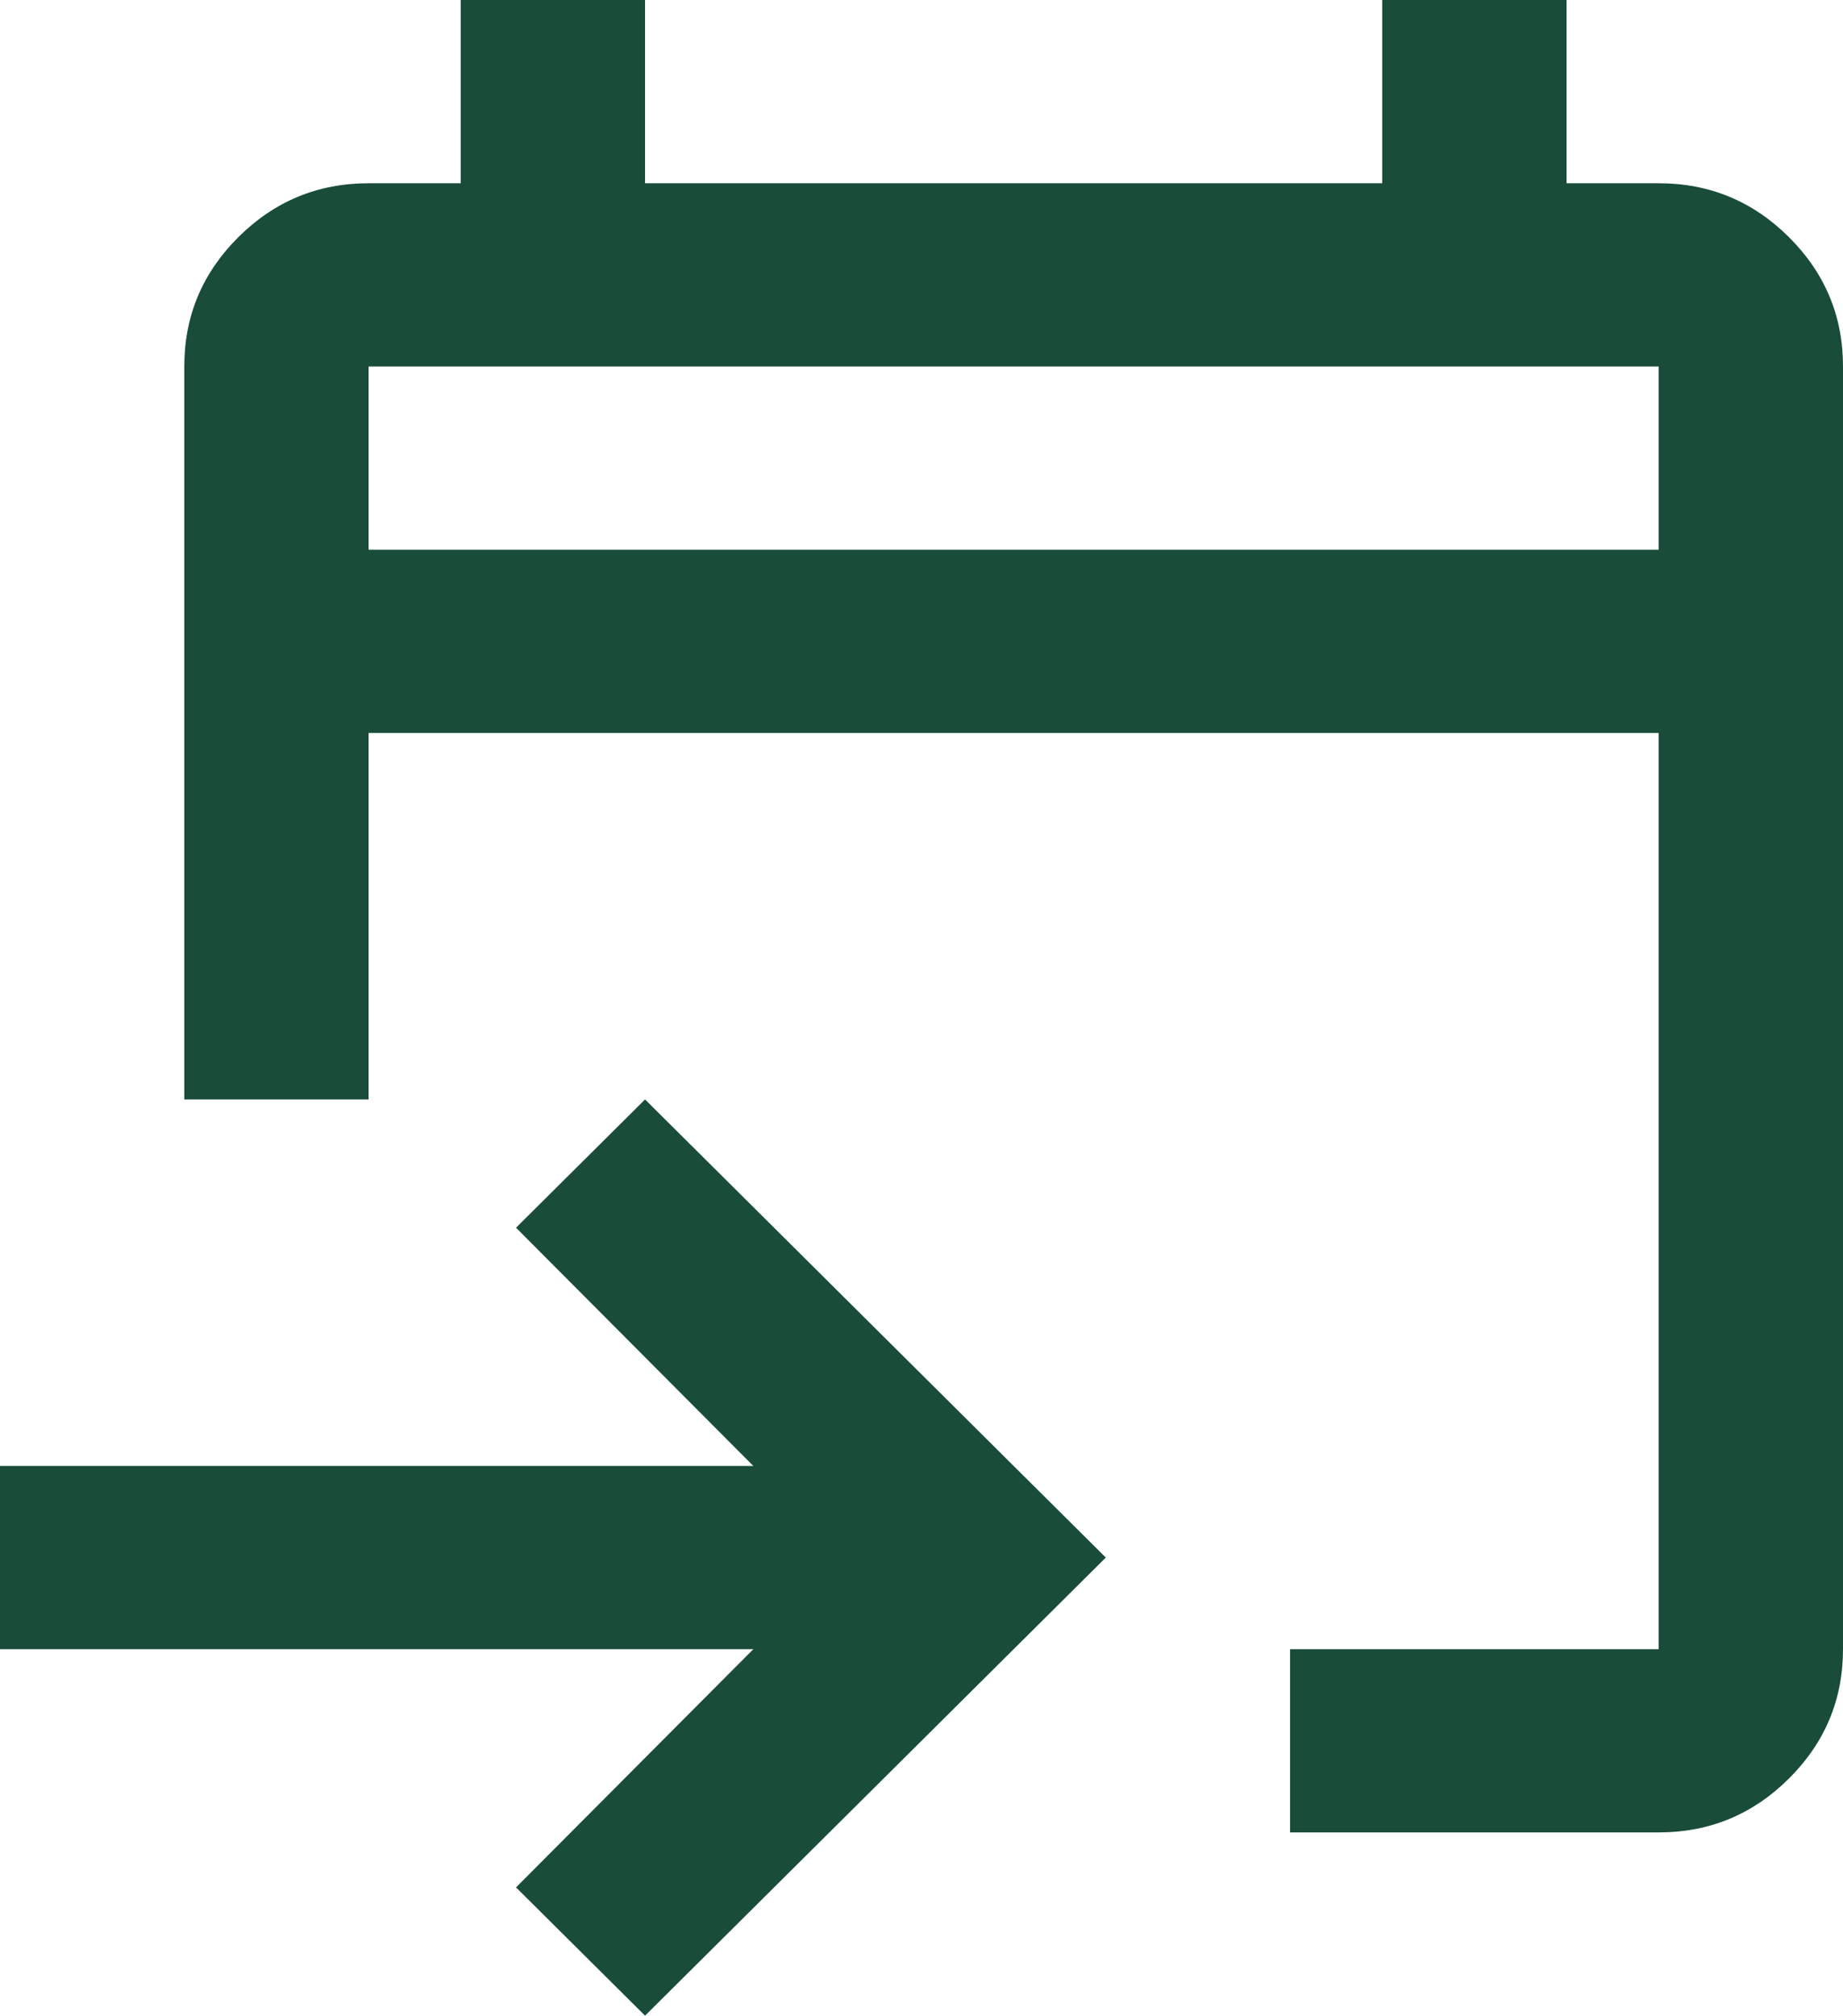 <svg width="43" height="47" viewBox="0 0 43 47" fill="none" xmlns="http://www.w3.org/2000/svg">
<path d="M30.1 42.727V38.455H38.7V17.091H8.6V25.636H4.3V8.545C4.3 7.37 4.721 6.365 5.563 5.528C6.405 4.691 7.418 4.273 8.6 4.273H10.75V0H15.05V4.273H32.25V0H36.55V4.273H38.7C39.883 4.273 40.895 4.691 41.737 5.528C42.579 6.365 43 7.37 43 8.545V38.455C43 39.63 42.579 40.635 41.737 41.472C40.895 42.309 39.883 42.727 38.7 42.727H30.1ZM15.05 47L12.04 44.009L17.576 38.455H0V34.182H17.576L12.04 28.627L15.05 25.636L25.8 36.318L15.05 47ZM8.6 12.818H38.7V8.545H8.6V12.818Z" fill="#194C39"/>
</svg>
